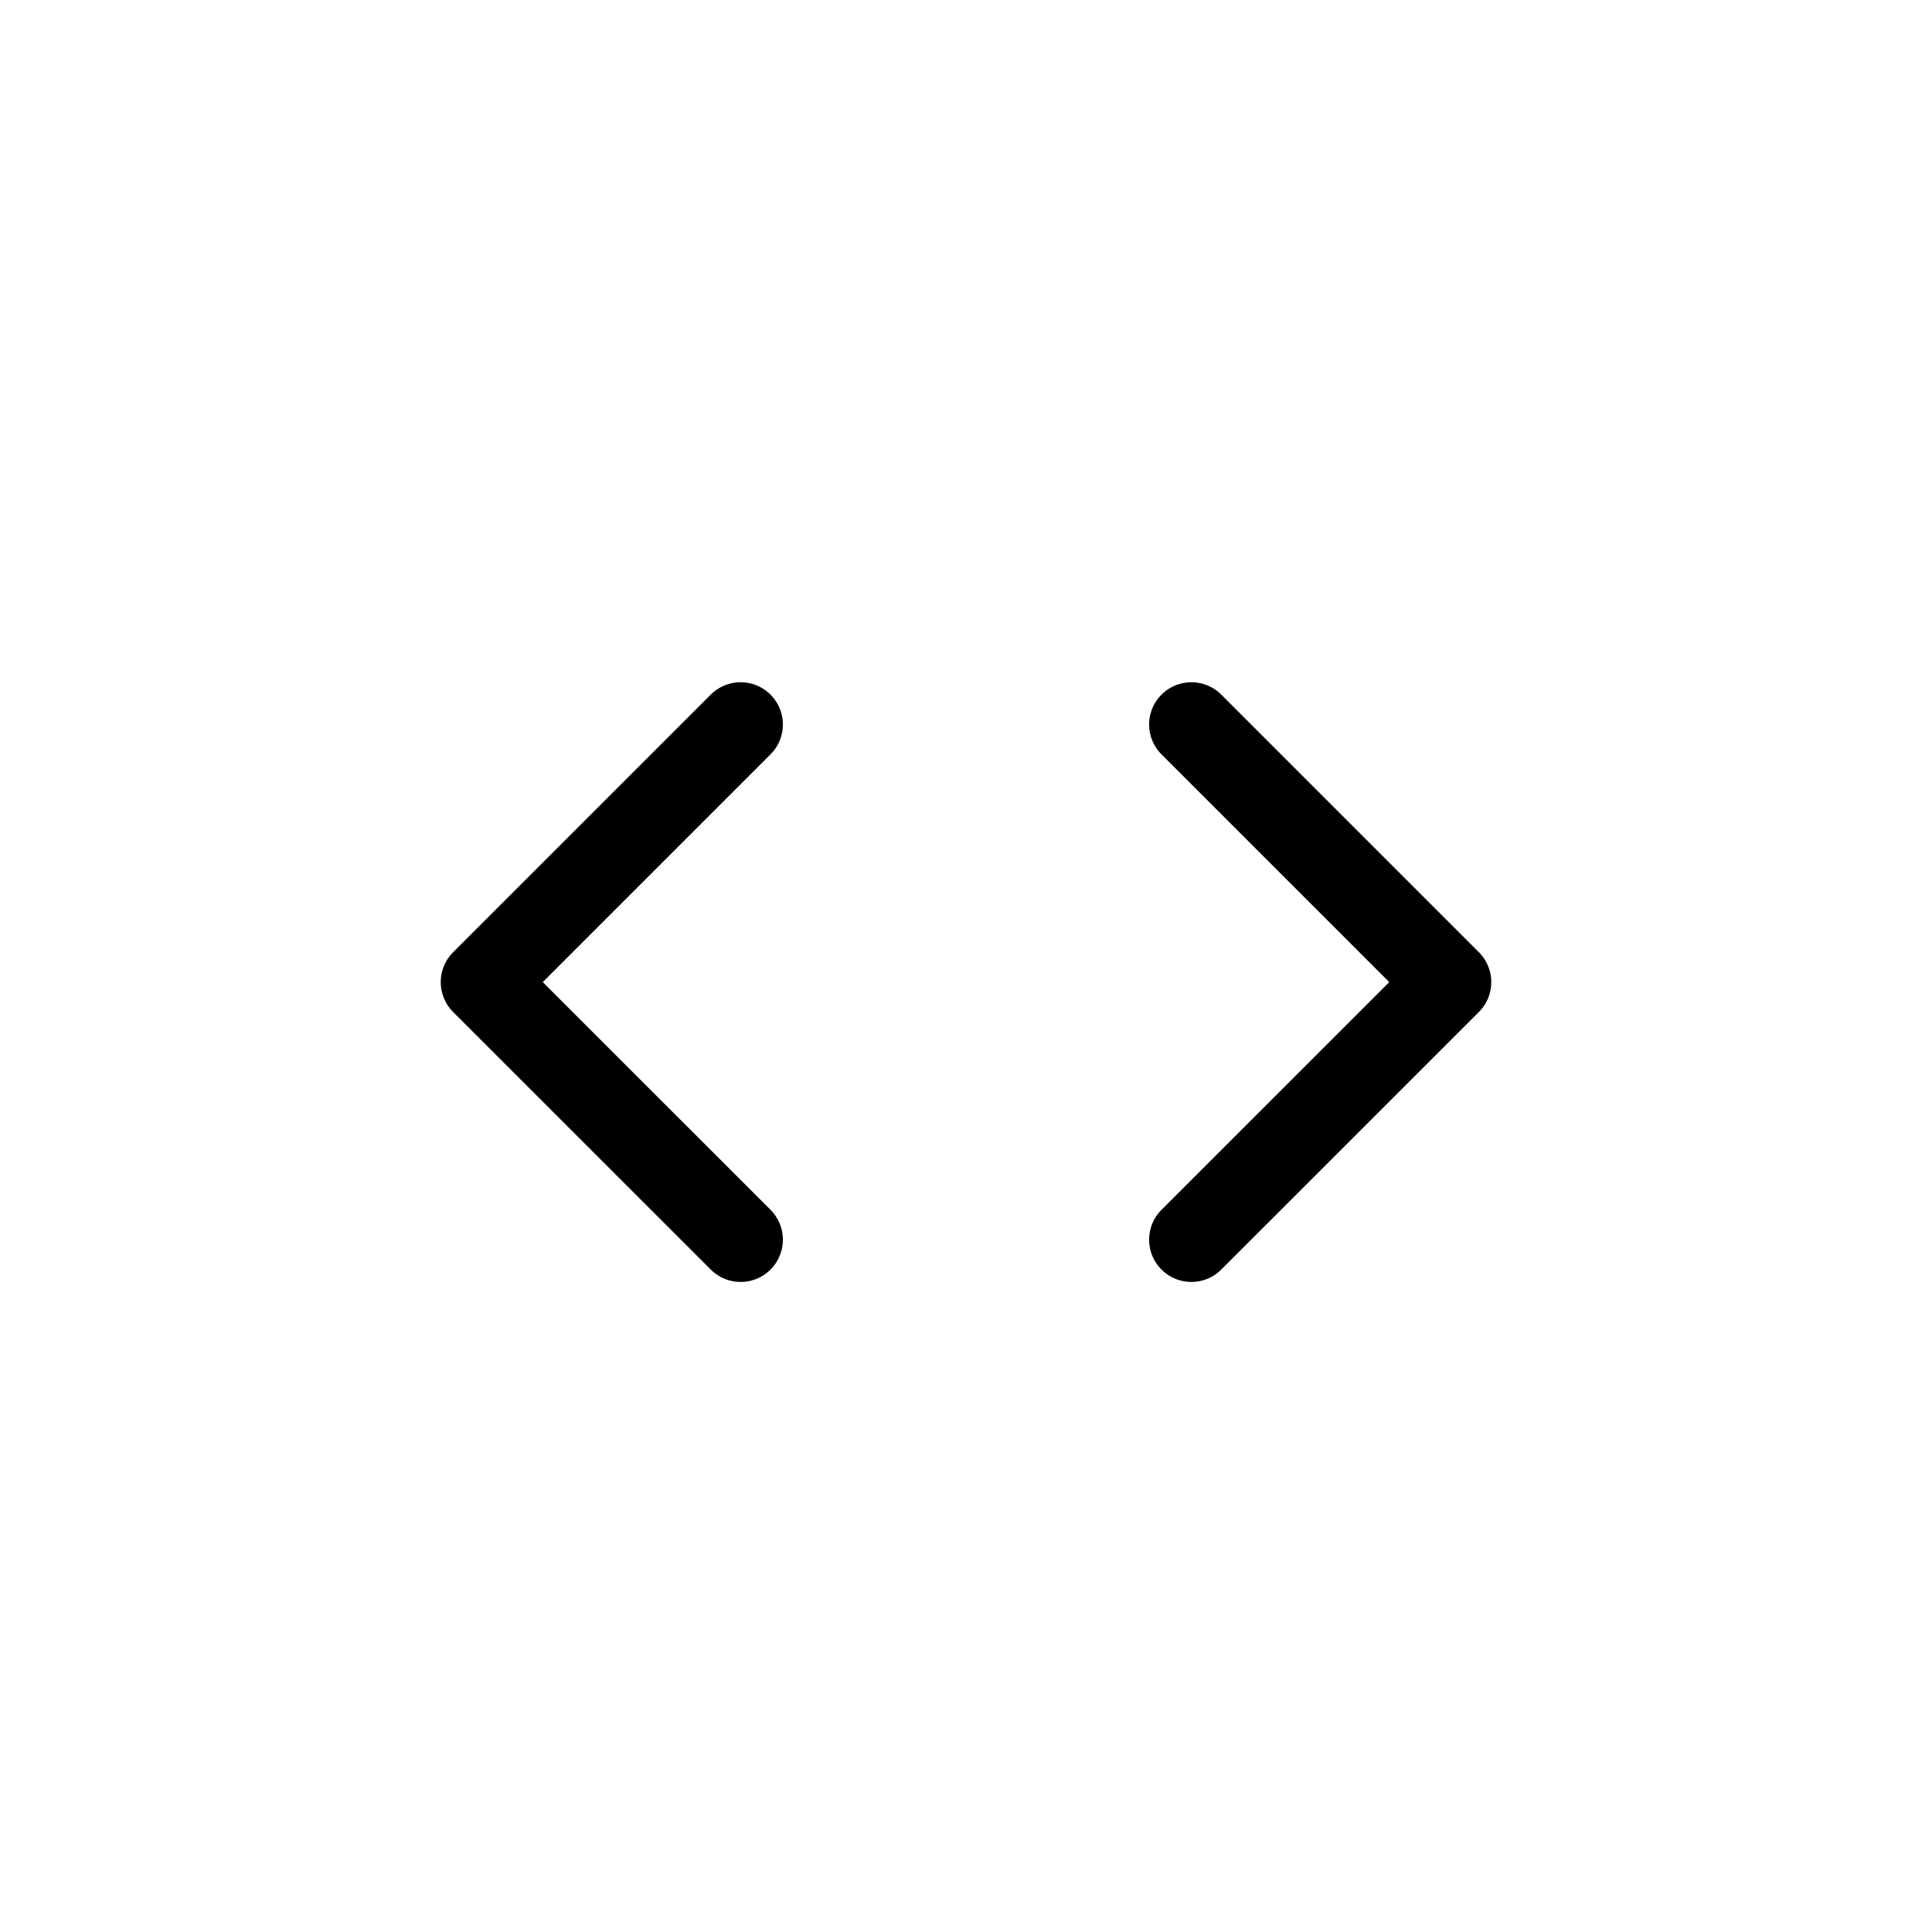 <svg width="32" height="32" viewBox="0 0 32 32" fill="none" stroke="currentColor" xmlns="http://www.w3.org/2000/svg">
<path d="M19.733 12L24 16.267L19.733 20.533M12.267 20.533L8 16.267L12.267 12" stroke-width="1.4" stroke-linecap="round" stroke-linejoin="round"/>
</svg>

